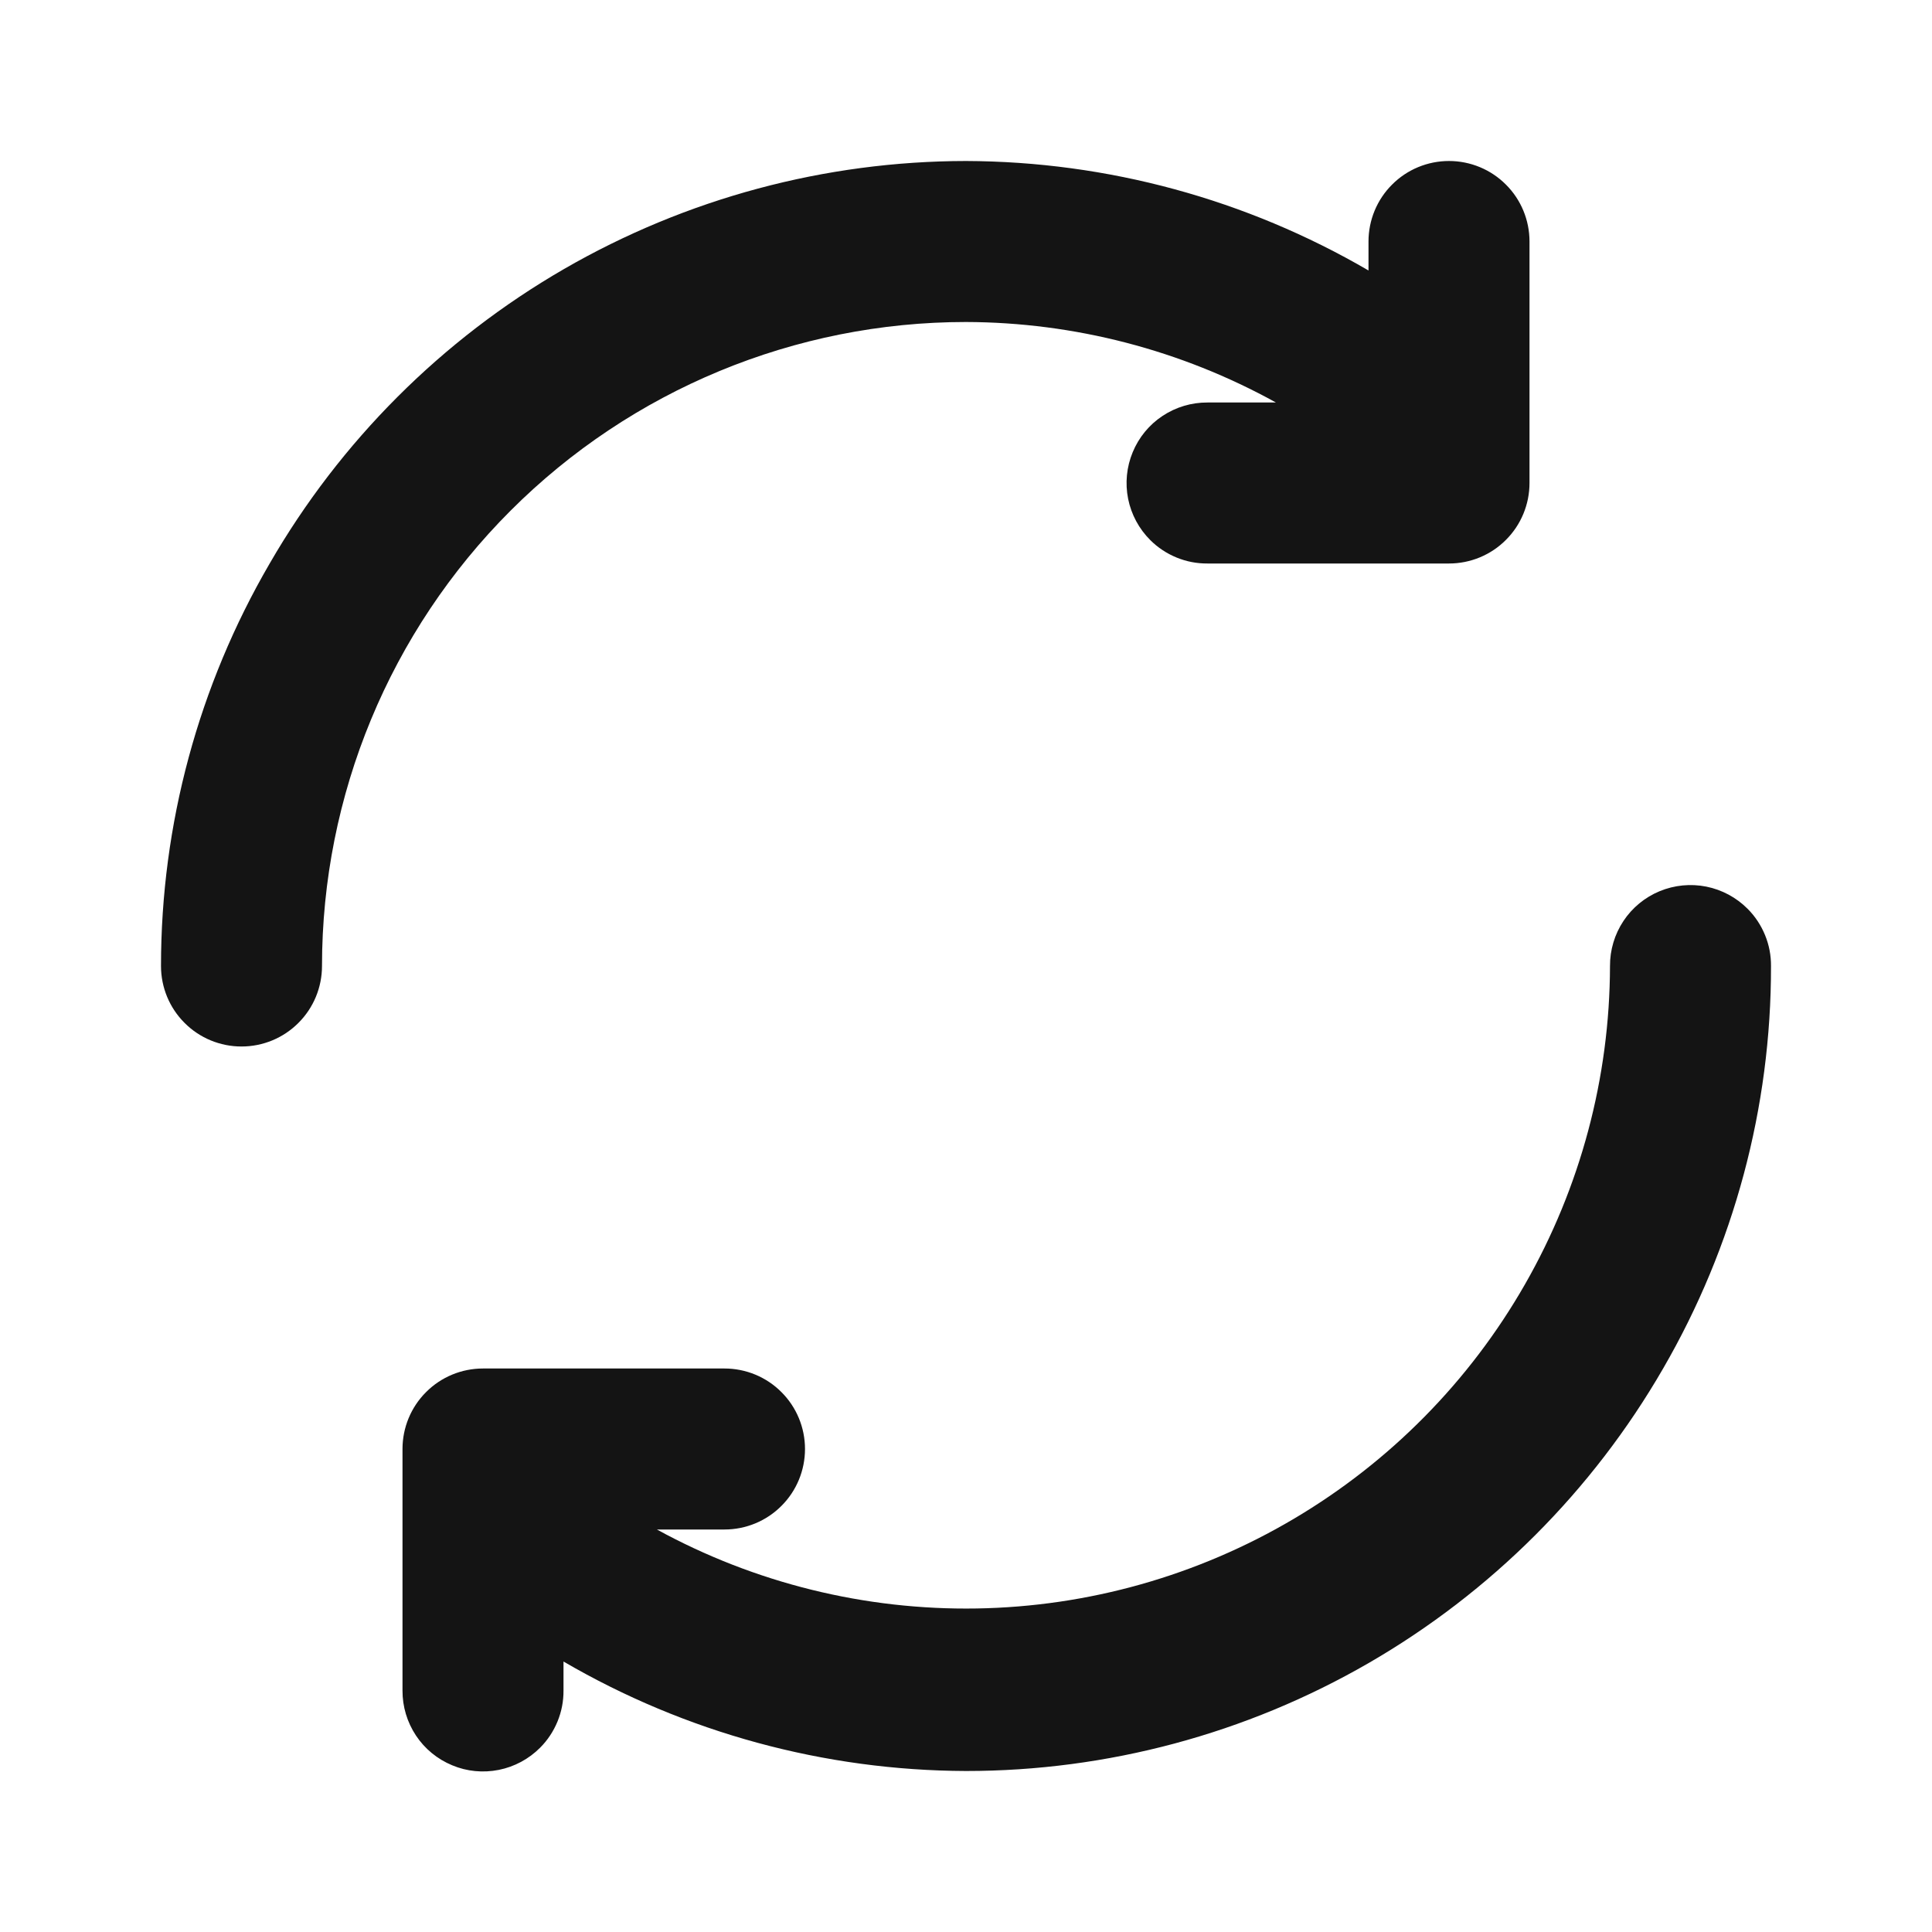 <svg width="24" height="24" viewBox="0 0 24 24" fill="none" xmlns="http://www.w3.org/2000/svg">
<path d="M12 4C13.347 4.004 14.671 4.348 15.85 5H15C14.801 4.999 14.607 5.057 14.441 5.167C14.276 5.276 14.147 5.433 14.071 5.617C13.995 5.8 13.975 6.002 14.014 6.197C14.053 6.391 14.149 6.57 14.29 6.71C14.383 6.803 14.494 6.876 14.616 6.926C14.738 6.976 14.868 7.001 15 7H18C18.265 7 18.52 6.895 18.707 6.707C18.895 6.52 19 6.265 19 6V3C19 2.735 18.895 2.48 18.707 2.293C18.52 2.105 18.265 2 18 2C17.735 2 17.48 2.105 17.293 2.293C17.105 2.48 17 2.735 17 3V3.36C15.482 2.475 13.757 2.006 12 2C10.246 2.002 8.524 2.465 7.006 3.342C5.488 4.22 4.227 5.481 3.35 7C2.466 8.518 2 10.243 2 12C2 12.265 2.105 12.52 2.293 12.707C2.48 12.895 2.735 13 3 13C3.265 13 3.52 12.895 3.707 12.707C3.895 12.52 4 12.265 4 12C4 9.878 4.843 7.843 6.343 6.343C7.843 4.843 9.878 4 12 4ZM21.71 11.29C21.57 11.149 21.391 11.053 21.197 11.014C21.002 10.975 20.8 10.995 20.616 11.071C20.433 11.147 20.276 11.276 20.167 11.441C20.057 11.607 19.999 11.801 20 12C19.997 13.387 19.633 14.75 18.944 15.954C18.256 17.158 17.265 18.162 16.071 18.868C14.877 19.574 13.52 19.958 12.133 19.981C10.746 20.004 9.377 19.666 8.16 19H9C9.265 19 9.52 18.895 9.707 18.707C9.895 18.52 10 18.265 10 18C10 17.735 9.895 17.48 9.707 17.293C9.52 17.105 9.265 17 9 17H6C5.735 17 5.48 17.105 5.293 17.293C5.105 17.48 5 17.735 5 18V21C4.999 21.199 5.057 21.393 5.167 21.559C5.276 21.724 5.433 21.853 5.617 21.929C5.8 22.006 6.002 22.025 6.197 21.986C6.391 21.947 6.57 21.851 6.71 21.71C6.803 21.617 6.876 21.506 6.926 21.384C6.976 21.262 7.001 21.132 7 21V20.64C8.518 21.525 10.243 21.994 12 22C13.755 22 15.48 21.538 17 20.66C18.52 19.782 19.782 18.52 20.66 17C21.54 15.481 22.003 13.756 22 12C22.001 11.868 21.976 11.738 21.926 11.616C21.876 11.494 21.803 11.383 21.71 11.29Z" fill="#141414"/>
</svg>
